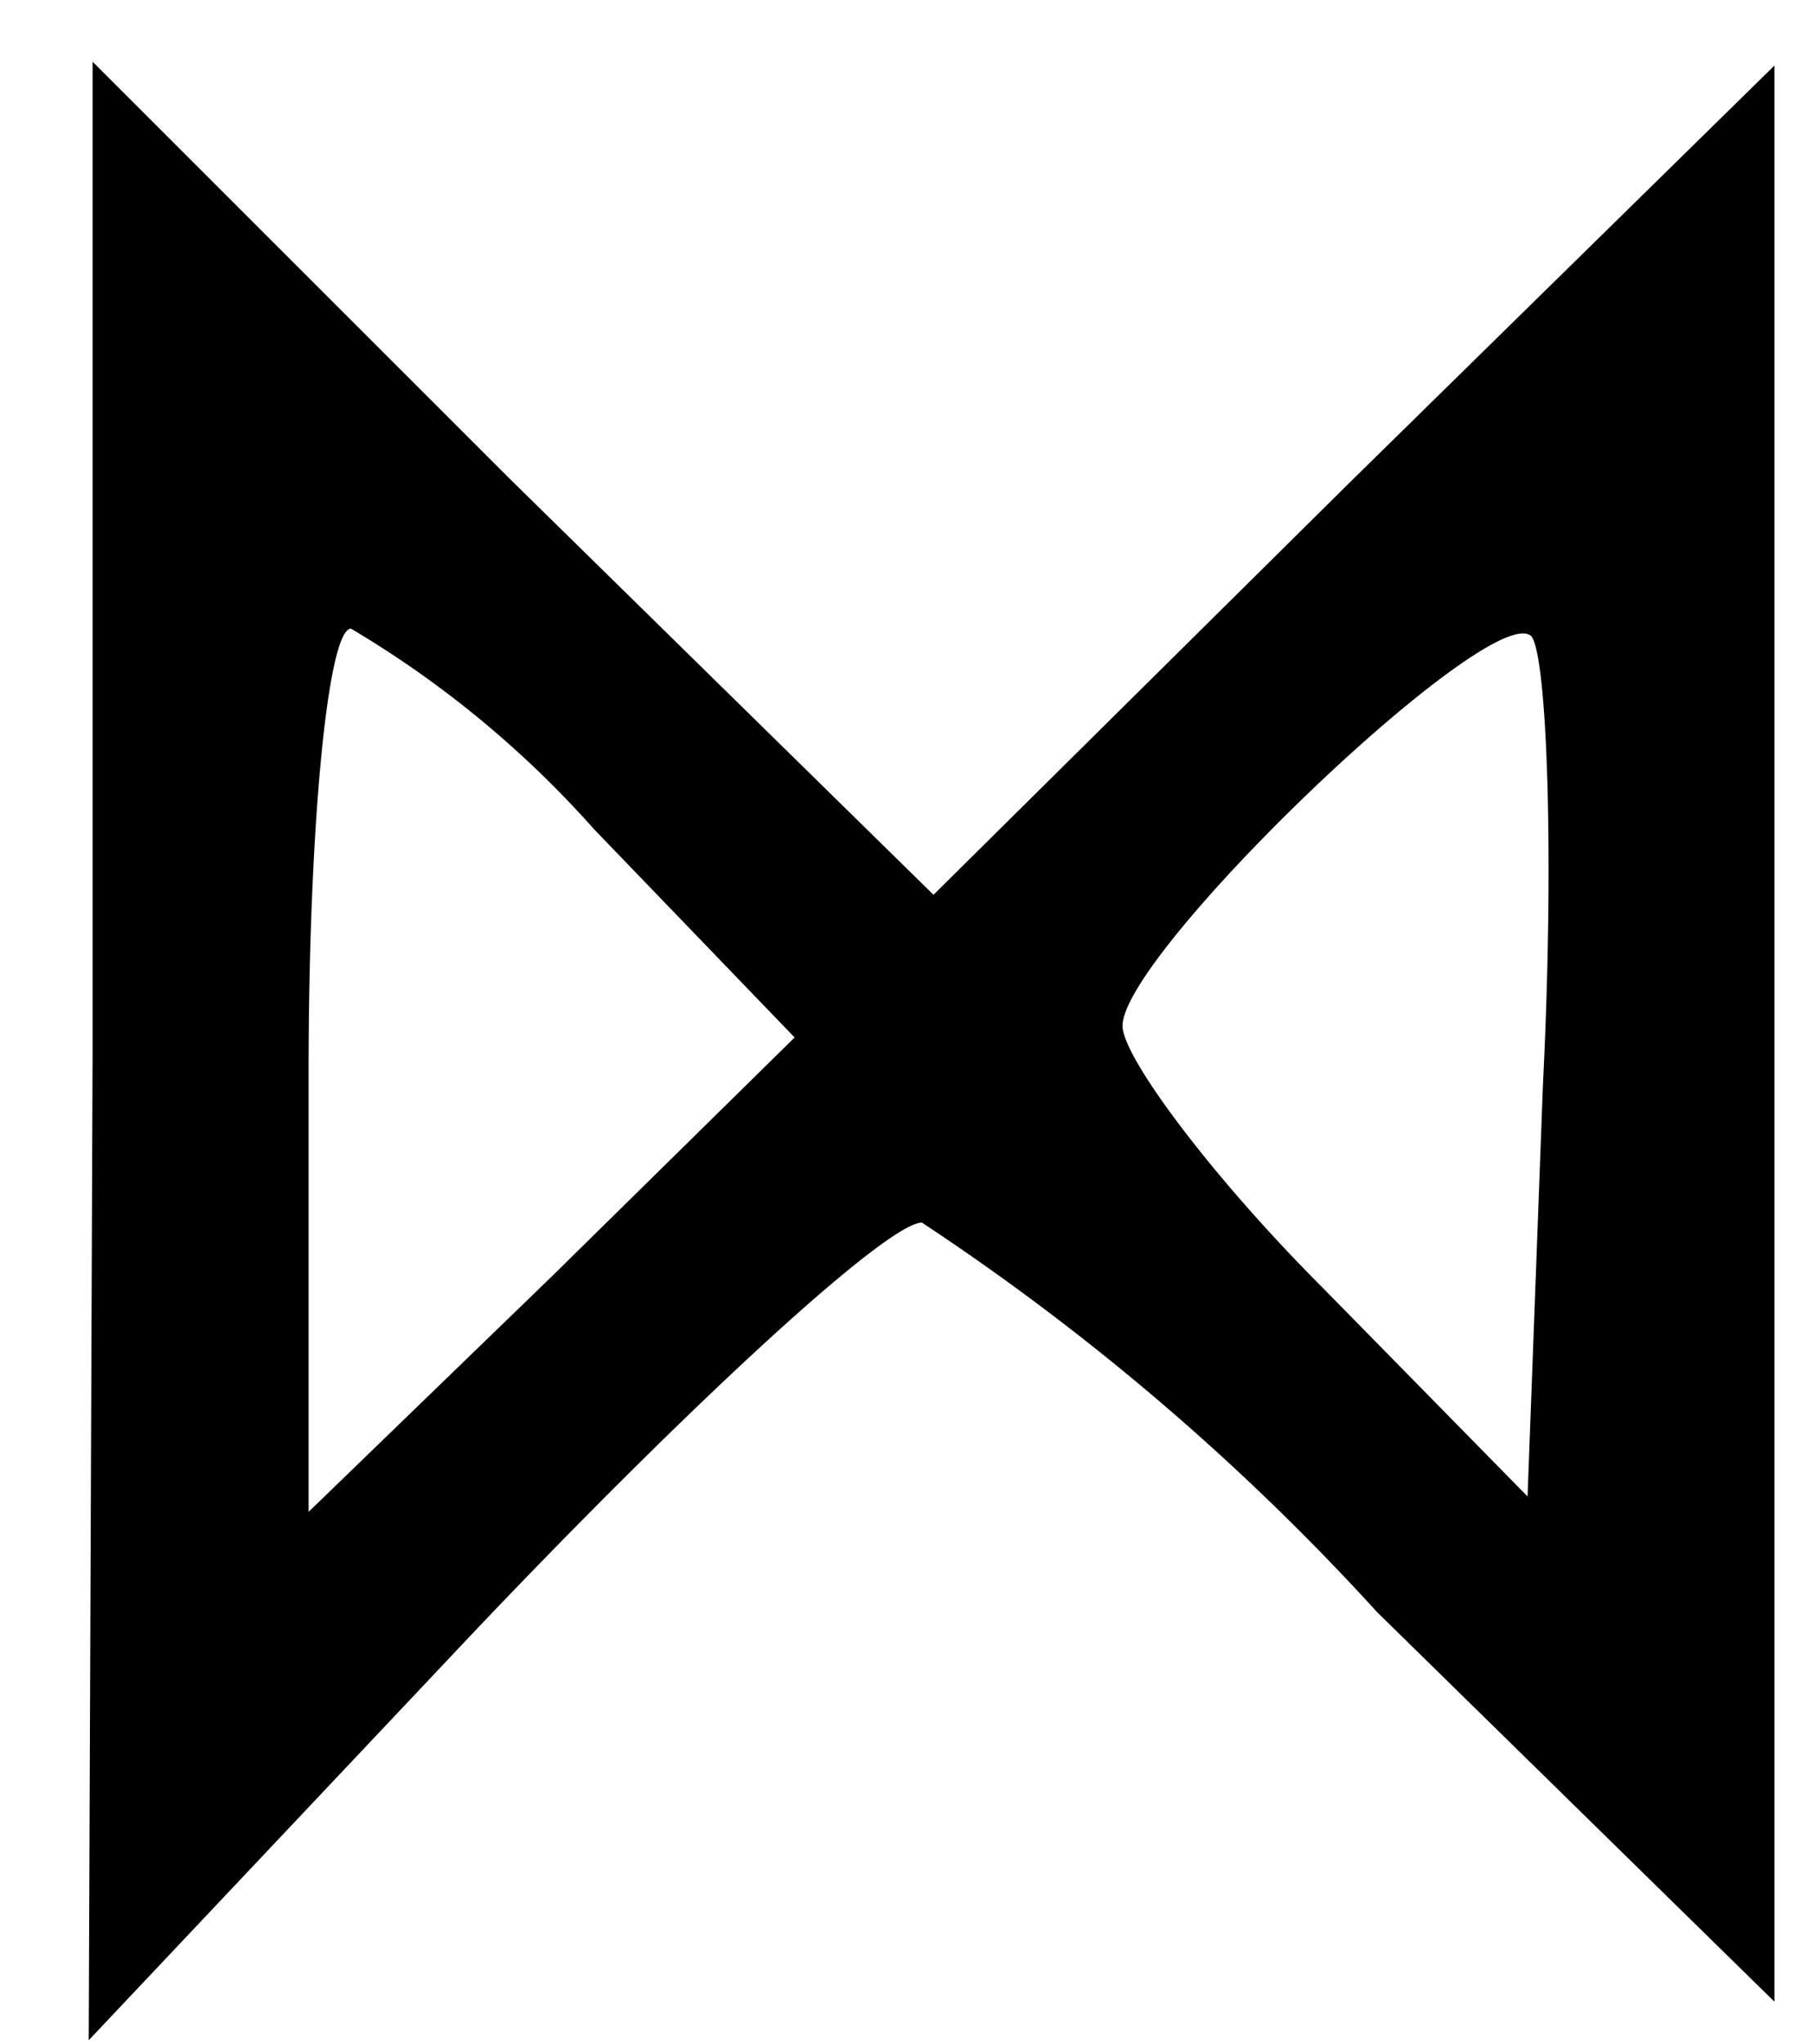 <svg xmlns="http://www.w3.org/2000/svg" viewBox="37.8 7.2 4.7 5.3"><path d="M41.77 8.85c-.1-.1-1.06.82-1.06 1.01 0 .08.23.39.52.68l.53.54.04-1.07c.03-.6.01-1.11-.03-1.16zm-2.43.5a2.65 2.65 0 0 0-.63-.52c-.06 0-.11.51-.11 1.15v1.14l.63-.61.63-.62zm-1.3.58V7.36l1.08 1.08 1.1 1.08 1.08-1.07 1.1-1.08v5.02l-1.03-1.01a6.27 6.27 0 0 0-1.18-1.01c-.09 0-.6.47-1.16 1.06l-1 1.06z"/></svg>